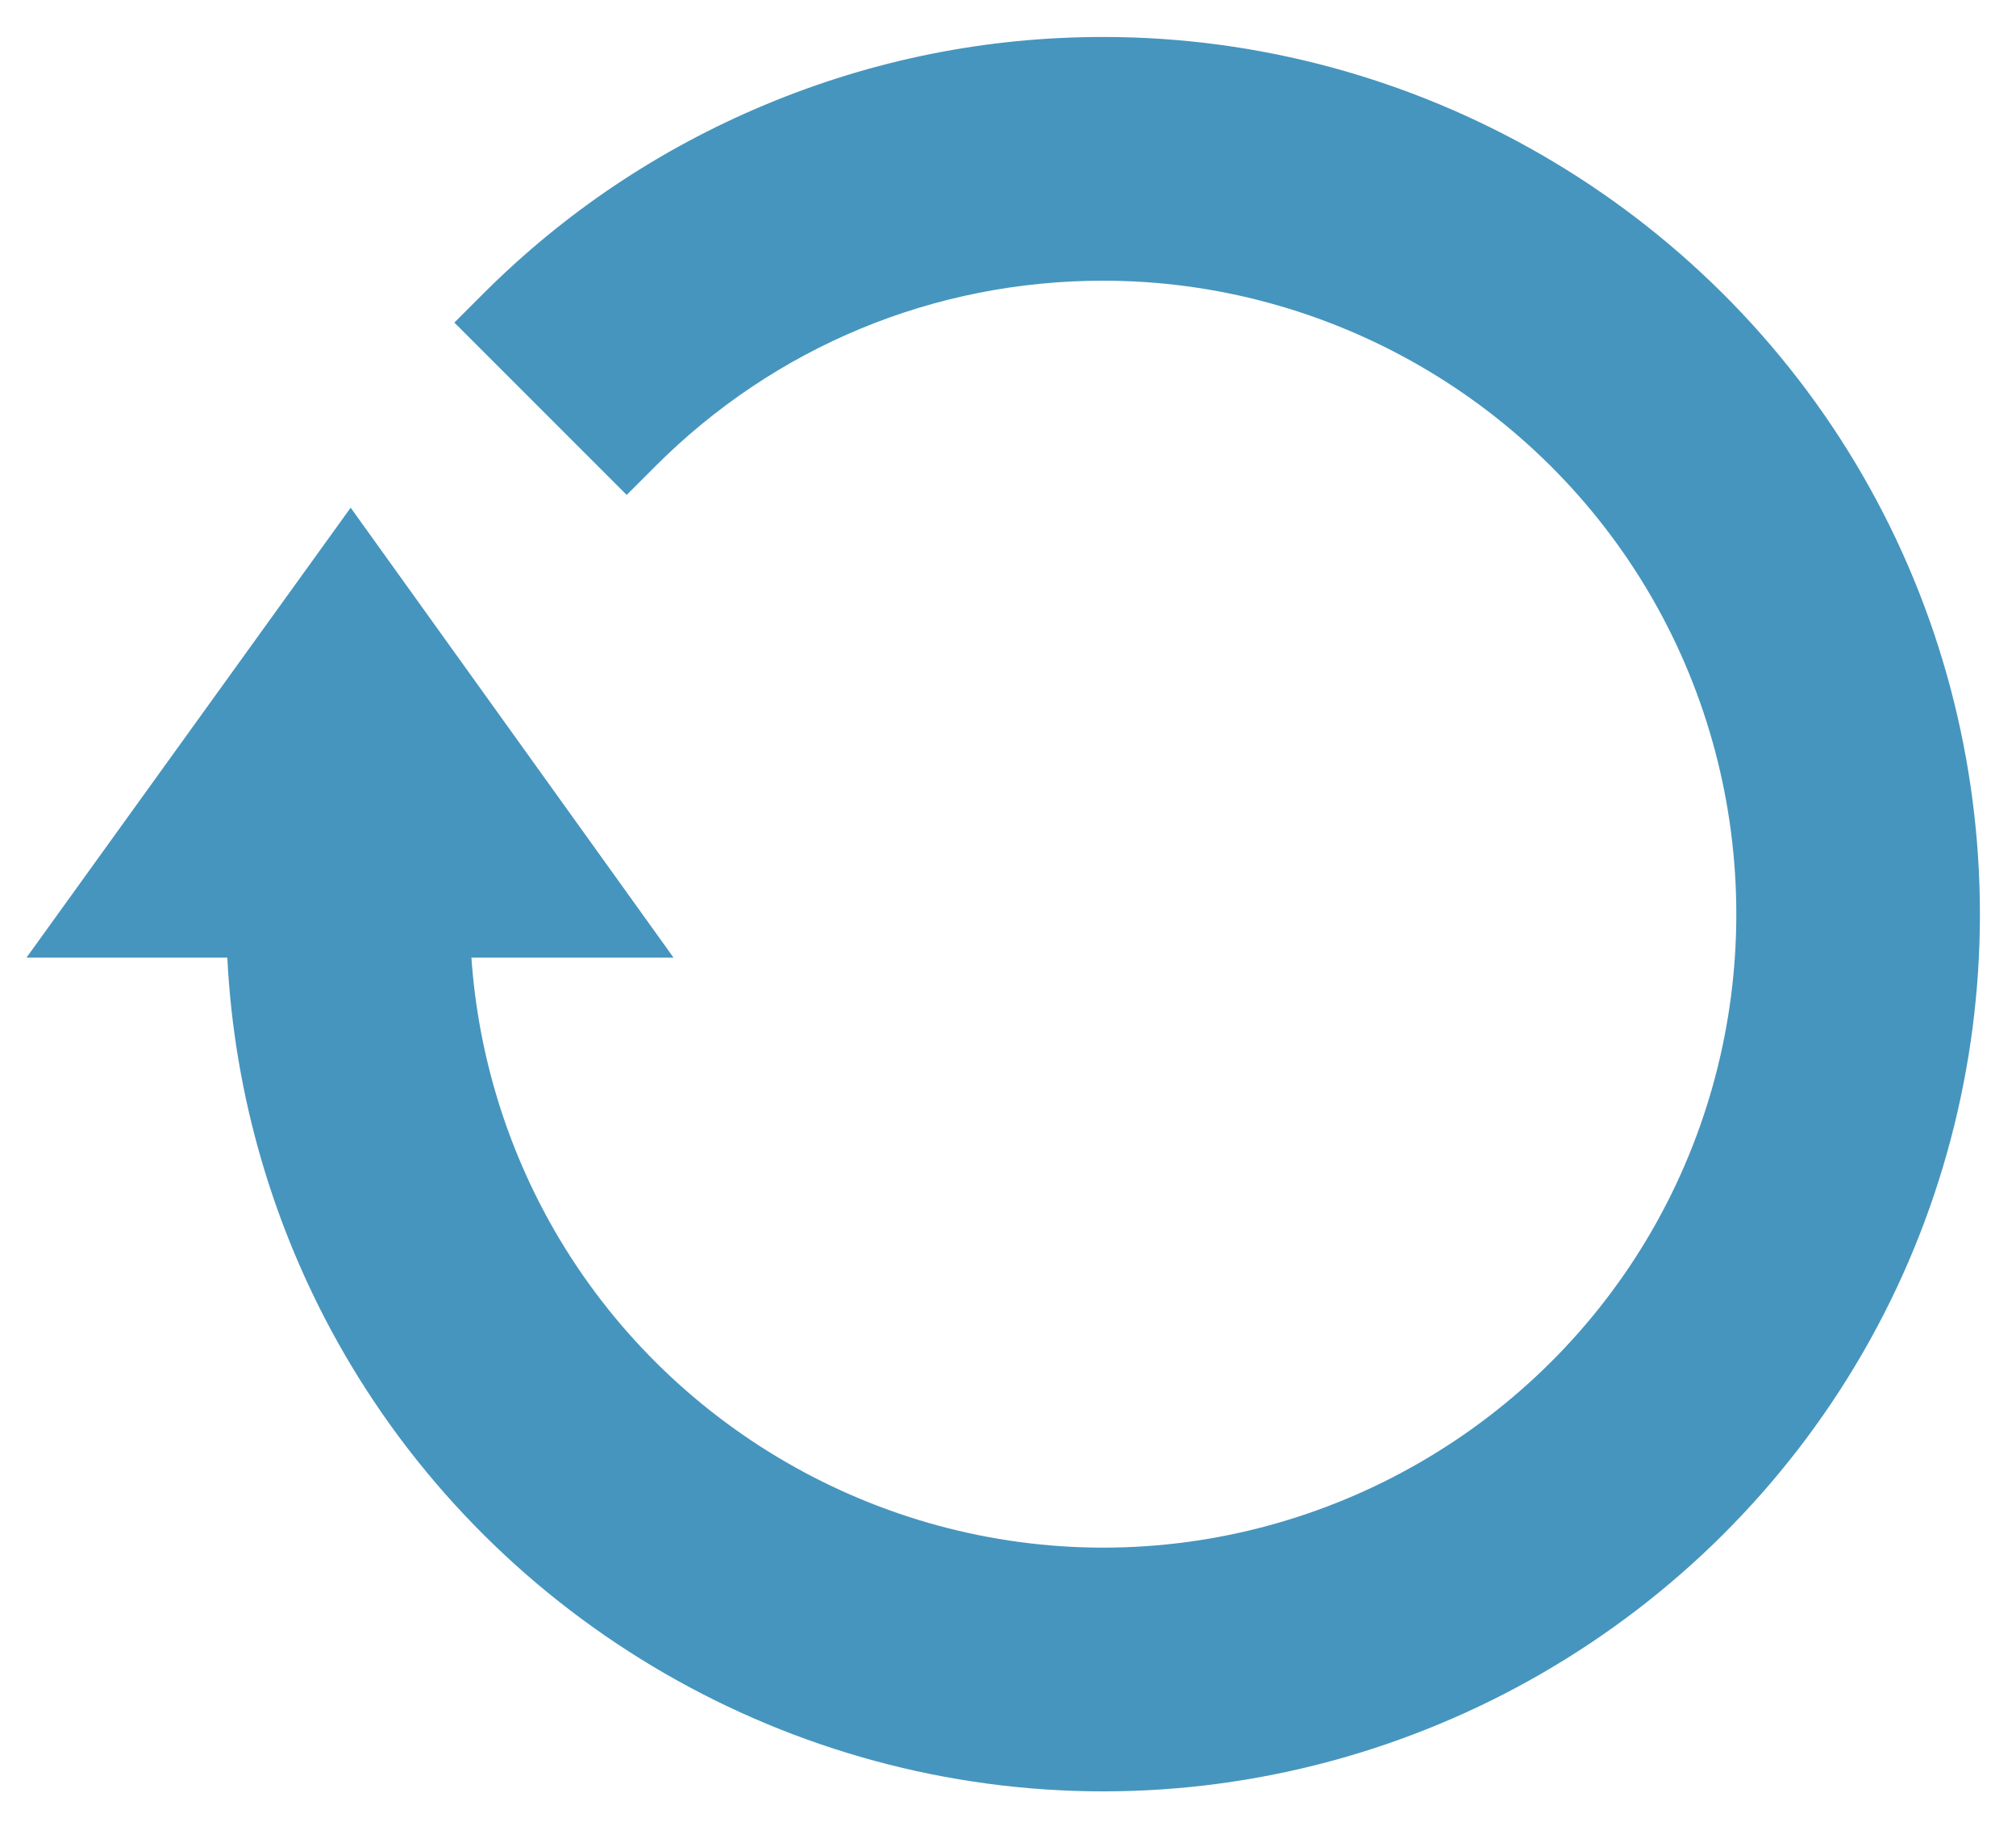 <?xml version="1.0" encoding="utf-8"?>
<!-- Generator: Adobe Illustrator 17.0.0, SVG Export Plug-In . SVG Version: 6.00 Build 0)  -->
<!DOCTYPE svg PUBLIC "-//W3C//DTD SVG 1.1//EN" "http://www.w3.org/Graphics/SVG/1.1/DTD/svg11.dtd">
<svg version="1.1" id="Layer_1" xmlns="http://www.w3.org/2000/svg" xmlns:xlink="http://www.w3.org/1999/xlink" x="0px" y="0px"
	 width="228.5px" height="206.5px" viewBox="0 0 228.5 206.5" enable-background="new 0 0 228.5 206.5" xml:space="preserve">
<path fill="#4695BE" d="M125.044,203.001c-35.401,0-68.388-19.045-86.088-49.703c-7.885-13.658-12.407-29.049-13.191-44.776H3
	l36.745-50.99l36.598,50.99H53.432c0.751,10.881,3.979,21.501,9.443,30.966c12.782,22.139,36.604,35.893,62.169,35.893
	c25.564,0,49.386-13.753,62.169-35.893c12.782-22.14,12.782-49.647,0-71.787c-12.783-22.14-36.605-35.893-62.169-35.893
	c-19.175,0-37.203,7.467-50.762,21.025l-3.253,3.253L51.498,36.555l3.254-3.253c9.217-9.216,19.993-16.434,32.03-21.455
	c12.181-5.082,25.055-7.658,38.264-7.658c35.401,0,68.389,19.045,86.089,49.703c17.701,30.659,17.701,68.749,0,99.407
	C193.433,183.955,160.446,203.001,125.044,203.001z"/>
</svg>
